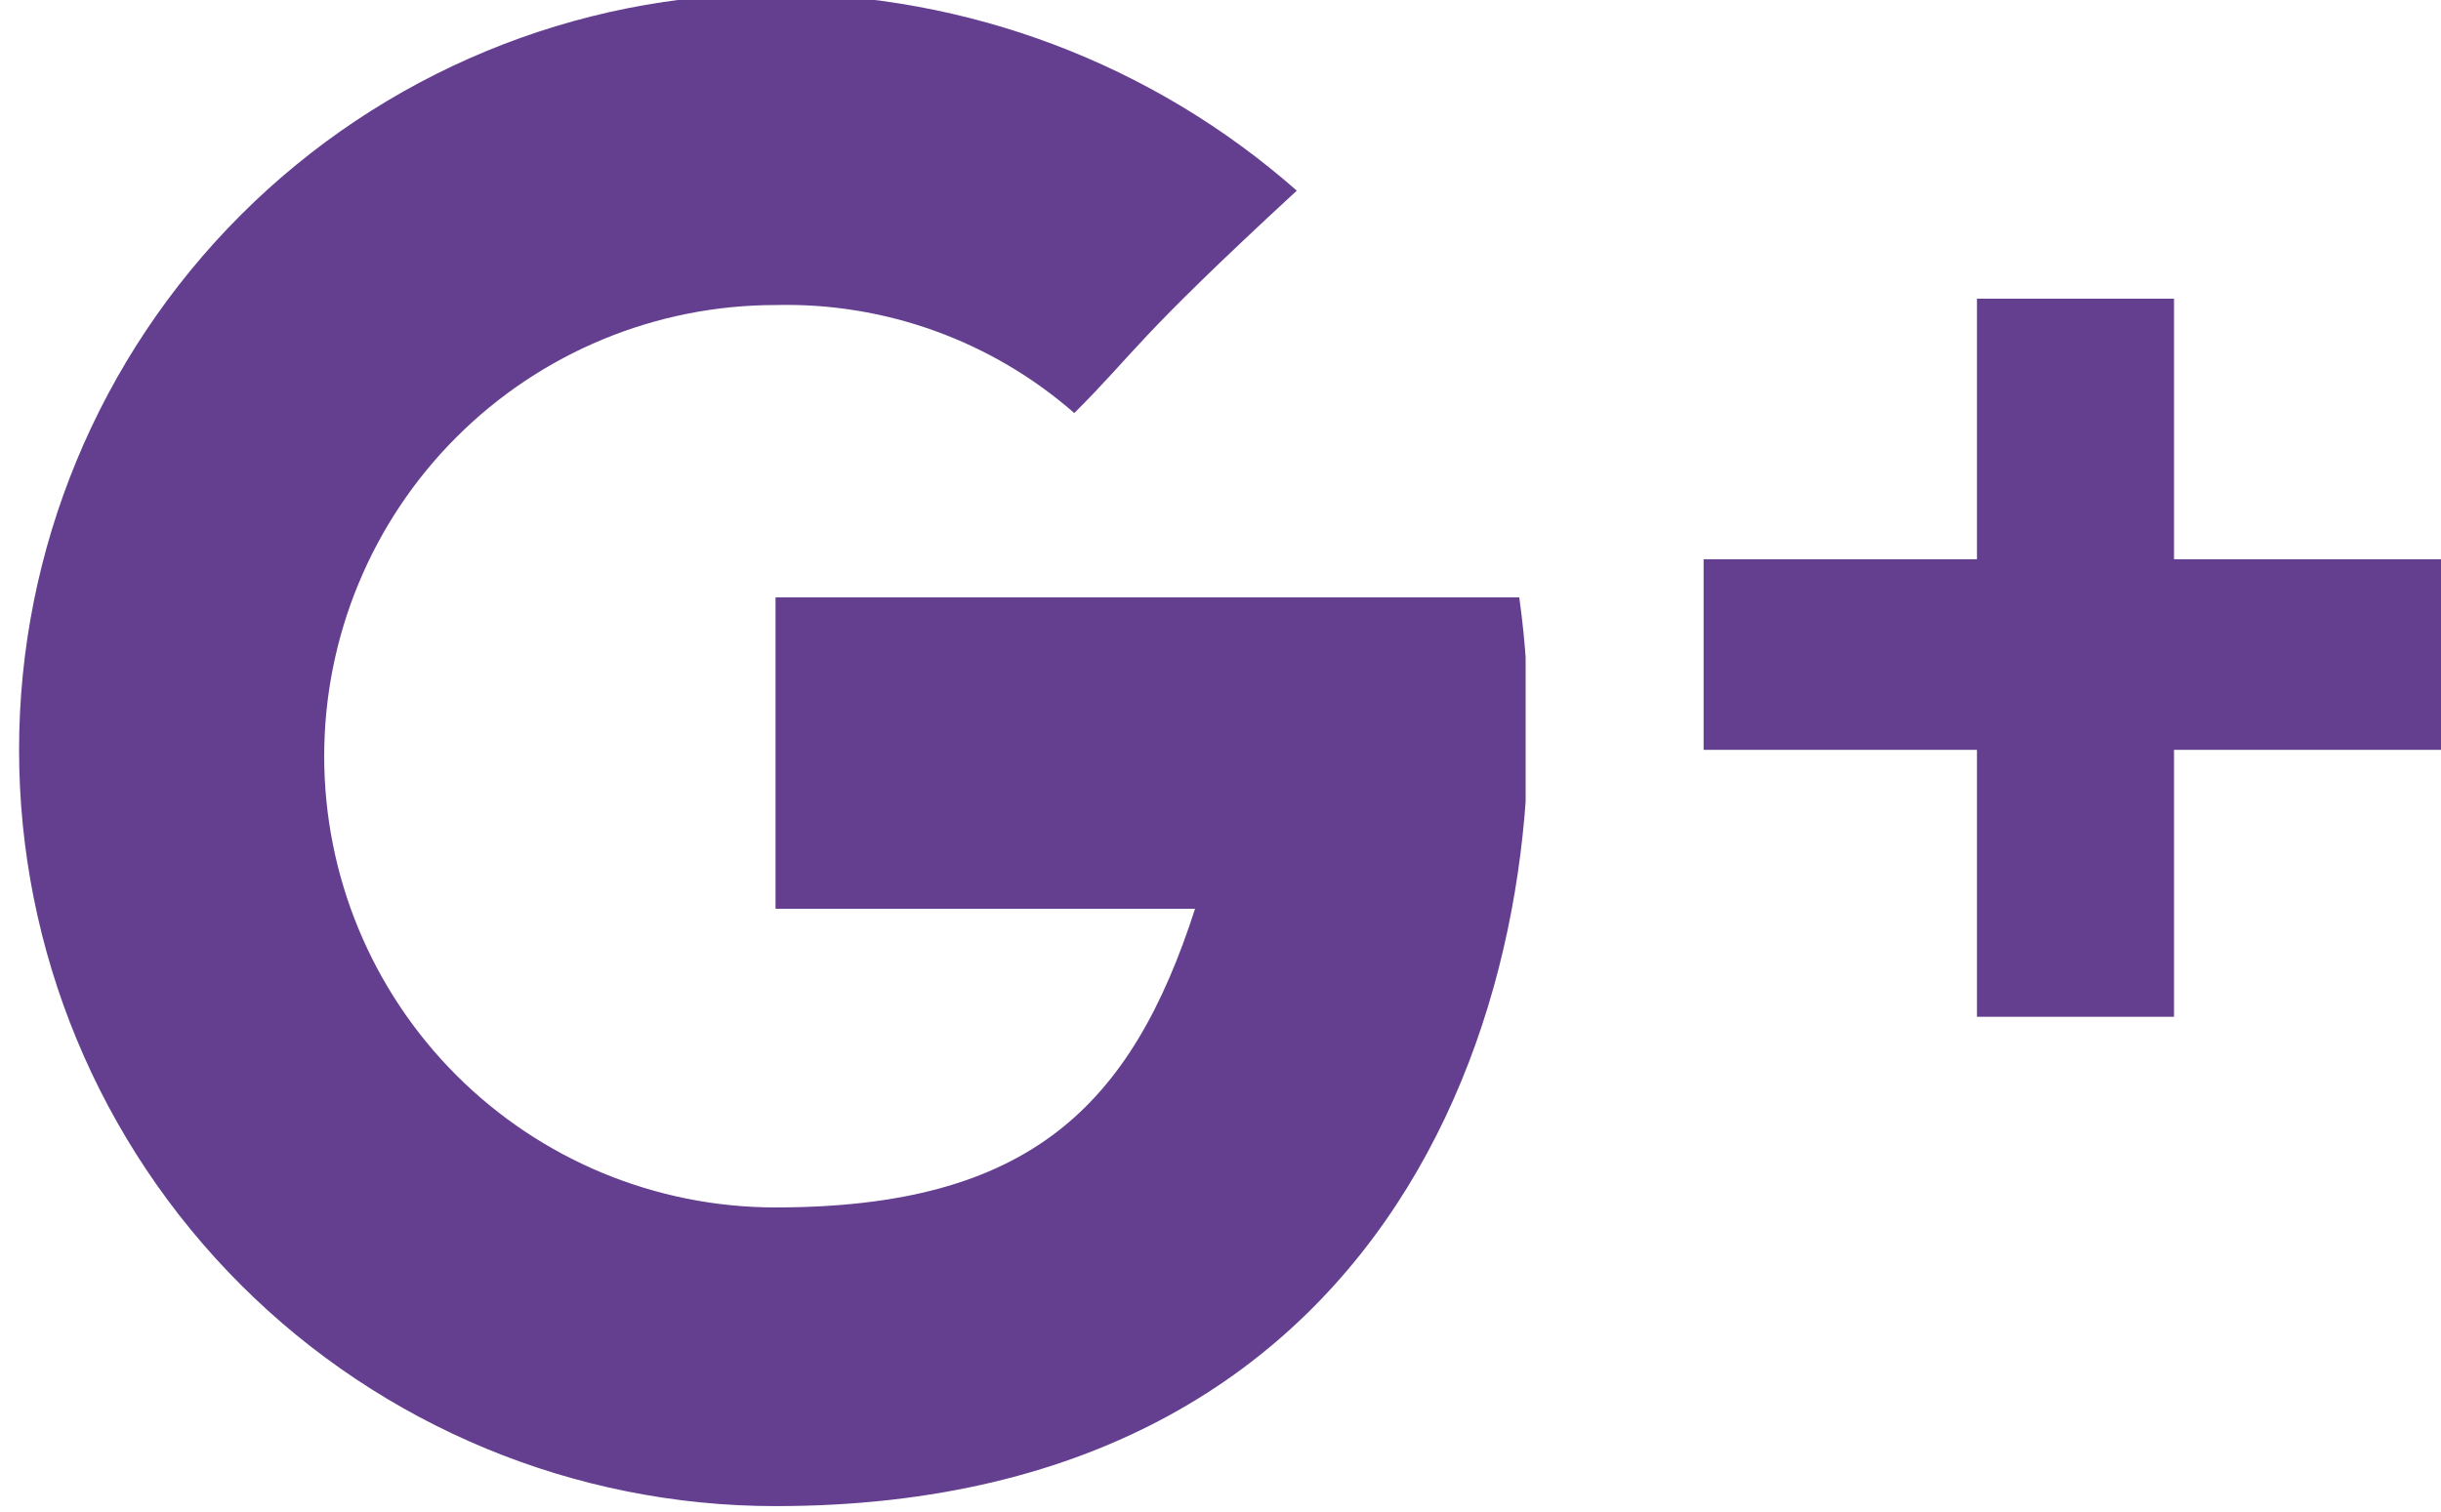 <svg xmlns="http://www.w3.org/2000/svg" xmlns:xlink="http://www.w3.org/1999/xlink" viewBox="0 0 38.4 23.8">
  <defs>
    <style>
      .cls-1 {
        clip-path: url(#clip-path);
      }

      .cls-2 {
        clip-path: url(#clip-path-2);
      }

      .cls-3 {
        clip-path: url(#clip-path-3);
      }

      .cls-4 {
        clip-path: url(#clip-path-4);
      }

      .cls-5 {
        clip-path: url(#clip-path-5);
      }

      .cls-6 {
        fill: #643f90;
      }

      .cls-7 {
        clip-path: url(#clip-path-6);
      }

      .cls-8 {
        clip-path: url(#clip-path-7);
      }
    </style>
    <clipPath id="clip-path">
      <rect id="Rectangle_225" data-name="Rectangle 225" width="24" height="23.8" transform="translate(235 749.9)"/>
    </clipPath>
    <clipPath id="clip-path-2">
      <rect id="Rectangle_224" data-name="Rectangle 224" width="1920" height="1080"/>
    </clipPath>
    <clipPath id="clip-path-3">
      <rect id="Rectangle_223" data-name="Rectangle 223" width="25" height="25" transform="translate(235 749)"/>
    </clipPath>
    <clipPath id="clip-path-4">
      <path id="Path_771" data-name="Path 771" d="M247.2,759.5v4.7h6.6c-1,3.1-2.6,4.7-6.6,4.7a7.1,7.1,0,1,1,0-14.2,6.878,6.878,0,0,1,4.7,1.7c1-1,.9-1.1,3.5-3.5a12.415,12.415,0,0,0-8.2-3.1,11.9,11.9,0,1,0,0,23.8c10.1,0,12.5-8.6,11.7-14.3H247.2Z"/>
    </clipPath>
    <clipPath id="clip-path-5">
      <rect id="Rectangle_222" data-name="Rectangle 222" width="25" height="25" transform="translate(5 4.1)"/>
    </clipPath>
    <clipPath id="clip-path-6">
      <path id="Path_772" data-name="Path 772" d="M269.2,758.7v-4.1h-3.1v4.1h-4.3v3h4.3v4.2h3.1v-4.2h4.2v-3Z"/>
    </clipPath>
    <clipPath id="clip-path-7">
      <rect id="Rectangle_227" data-name="Rectangle 227" width="1920" height="1080" transform="translate(-256.8 -749.6)"/>
    </clipPath>
  </defs>
  <g id="Group_3225" data-name="Group 3225" transform="translate(-235 -749.9)">
    <g id="Group_746" data-name="Group 746">
      <g id="Group_745" data-name="Group 745" class="cls-1">
        <g id="Group_744" data-name="Group 744" class="cls-2">
          <g id="Group_743" data-name="Group 743">
            <g id="Group_742" data-name="Group 742" class="cls-3">
              <g id="Group_741" data-name="Group 741" class="cls-4">
                <g id="Group_740" data-name="Group 740" class="cls-5" transform="translate(230 744.9)">
                  <rect id="Rectangle_221" data-name="Rectangle 221" class="cls-6" width="34" height="33.8"/>
                </g>
              </g>
            </g>
          </g>
        </g>
      </g>
    </g>
    <g id="Group_749" data-name="Group 749">
      <g id="Group_748" data-name="Group 748" class="cls-7">
        <g id="Group_747" data-name="Group 747" class="cls-8" transform="translate(256.8 749.6)">
          <rect id="Rectangle_226" data-name="Rectangle 226" class="cls-6" width="21.6" height="21.3"/>
        </g>
      </g>
    </g>
  </g>
</svg>
